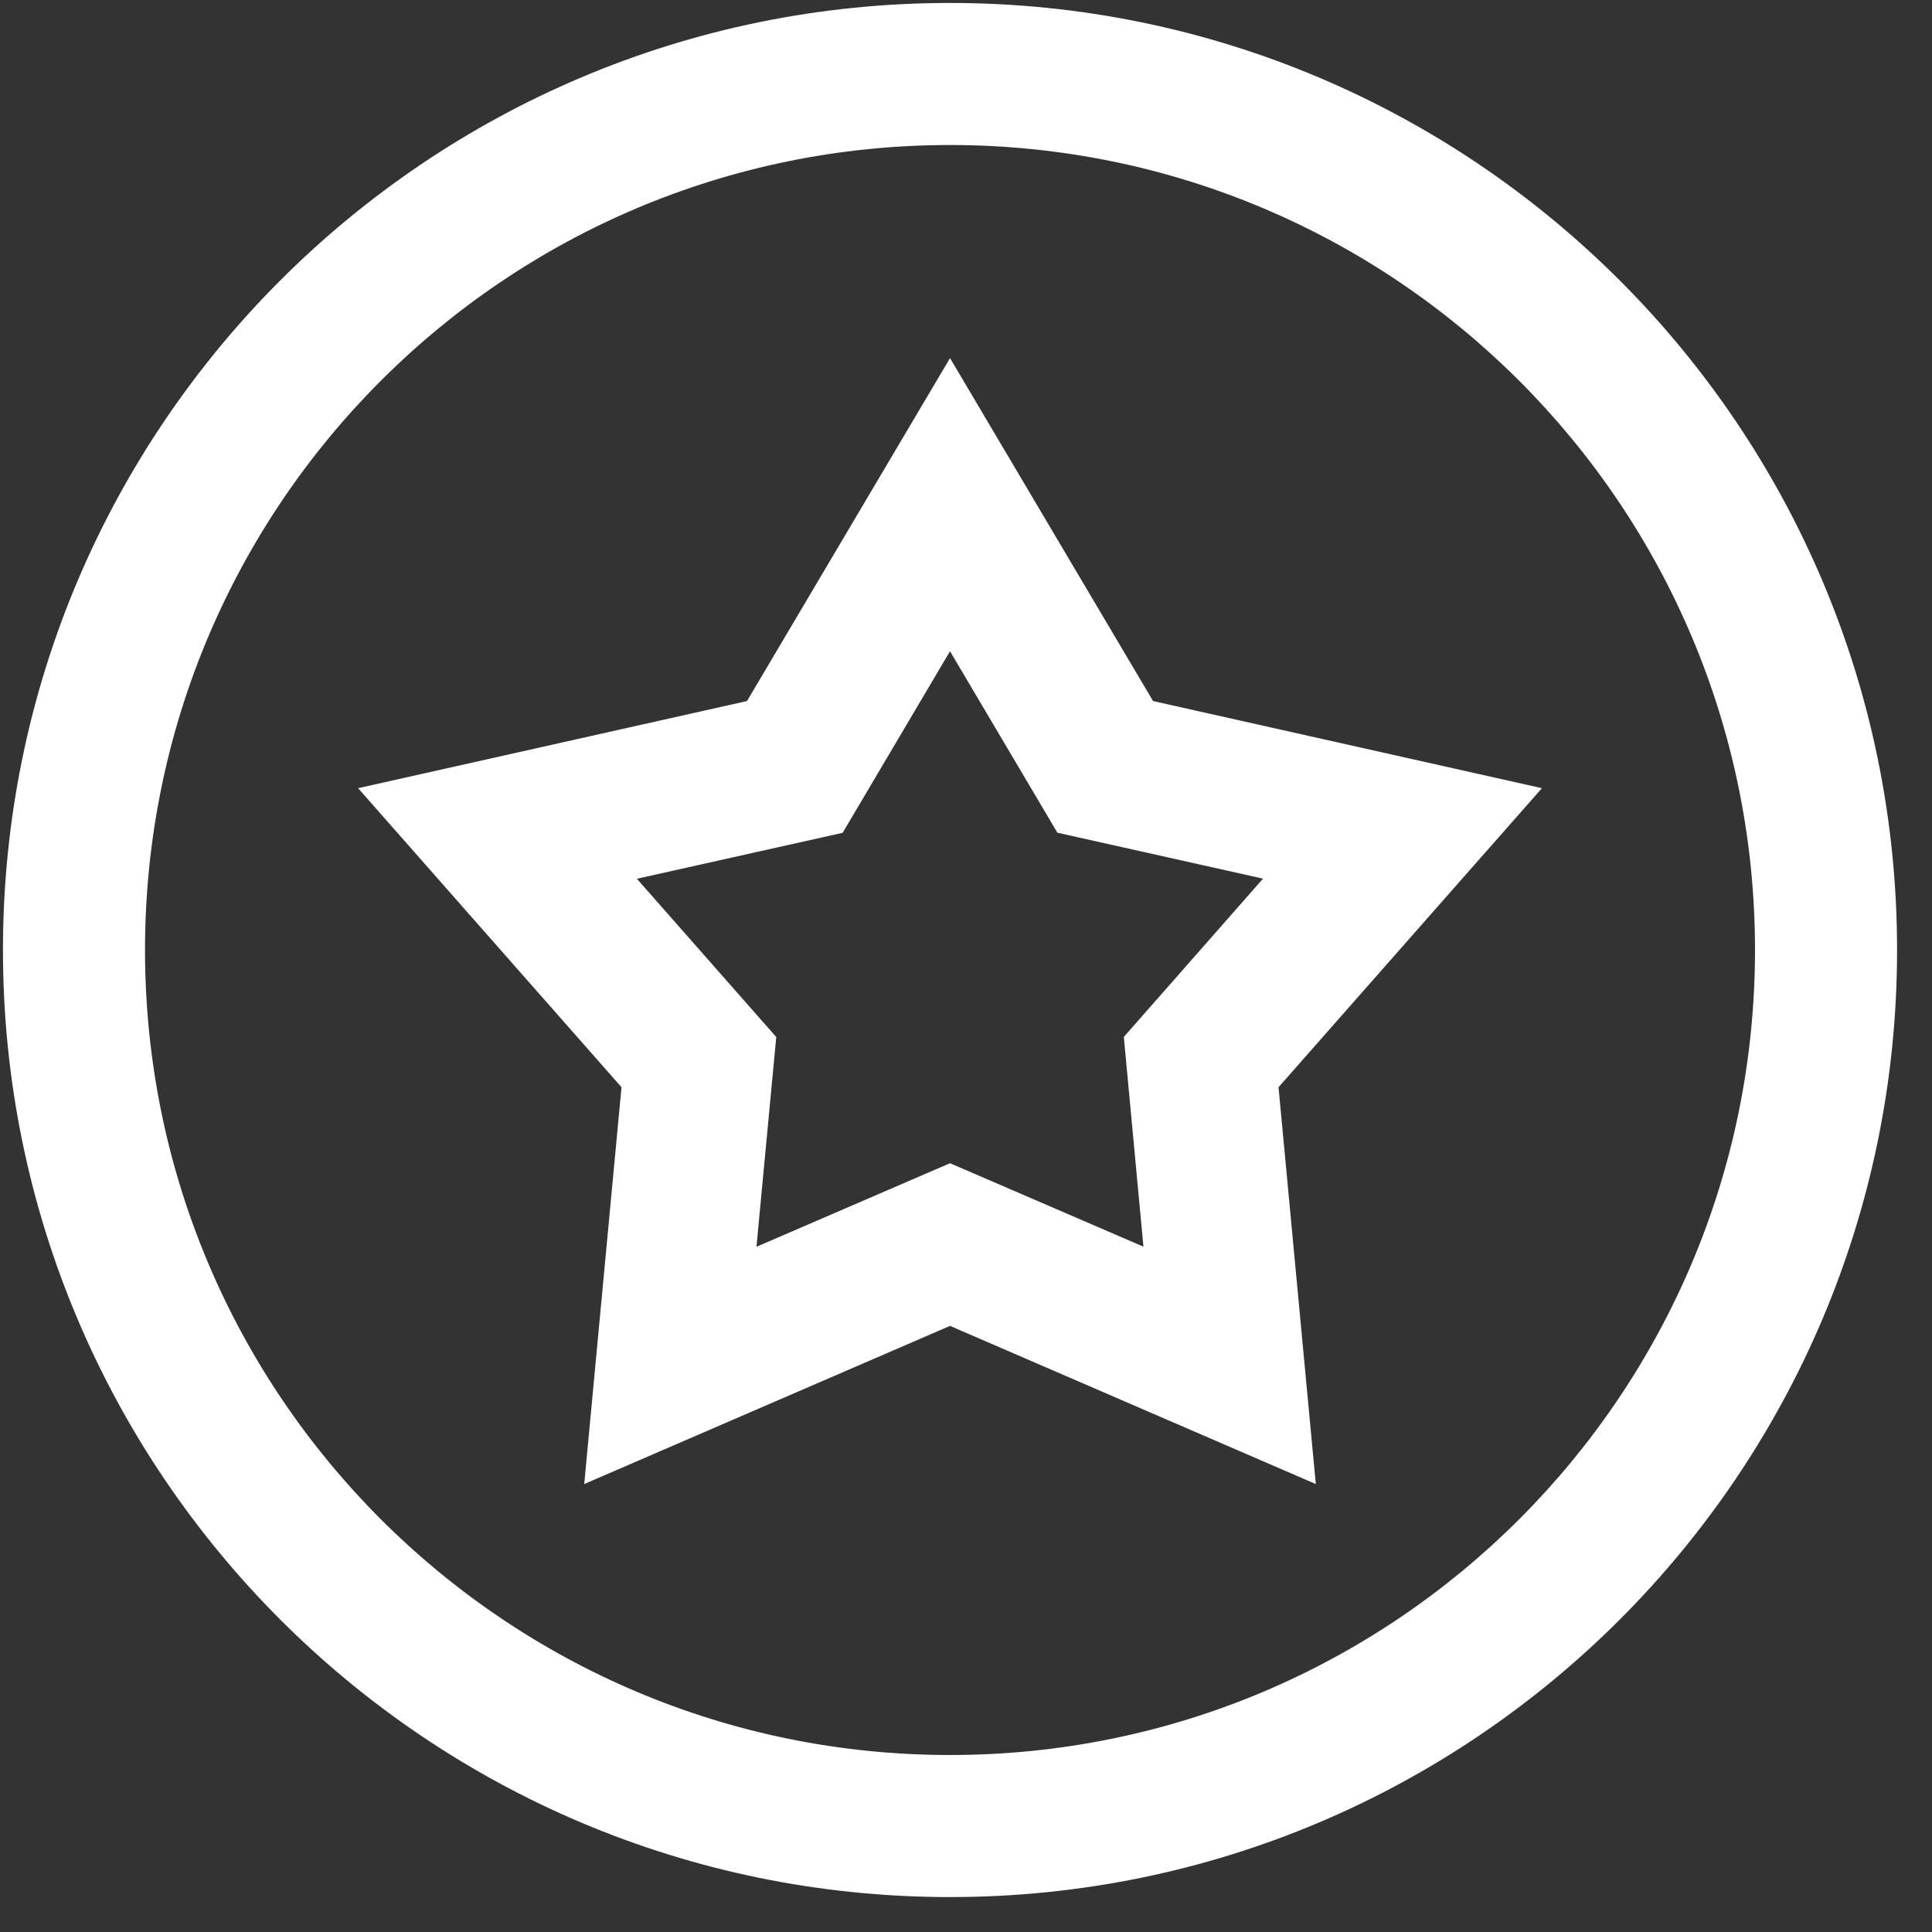 <?xml version="1.0" encoding="UTF-8"?>
<svg width="51px" height="51px" viewBox="0 0 51 51" version="1.1" xmlns="http://www.w3.org/2000/svg" xmlns:xlink="http://www.w3.org/1999/xlink">
    <rect x="0" y="0" width="51" height="51" fill="#333333" stroke="none"/>
    <title>信用监管率</title>
    <g id="页面-1" stroke="none" stroke-width="1" fill="none" fill-rule="evenodd">
        <g id="Apple-TV" transform="translate(-1615, -115)" fill="#FFFFFF" fill-rule="nonzero">
            <path d="M1640.078,115.078 C1653.885,115.078 1665.078,126.271 1665.078,140.078 C1665.078,153.885 1653.885,165.078 1640.078,165.078 C1626.271,165.078 1615.078,153.885 1615.078,140.078 C1615.078,126.271 1626.271,115.078 1640.078,115.078 Z M1640.078,118.828 C1628.342,118.828 1618.828,128.342 1618.828,140.078 C1618.828,151.814 1628.342,161.328 1640.078,161.328 C1651.814,161.328 1661.328,151.814 1661.328,140.078 C1661.328,128.342 1651.814,118.828 1640.078,118.828 Z M1640.078,124.453 L1645.438,133.506 L1655.703,135.806 L1648.75,143.7 L1649.734,154.175 L1640.078,150 L1630.422,154.175 L1631.406,143.7 L1624.453,135.806 L1634.719,133.506 L1640.078,124.453 Z M1640.078,132.191 L1637.244,136.984 L1631.812,138.197 L1635.491,142.375 L1634.969,147.912 L1640.078,145.706 L1645.184,147.909 L1644.666,142.372 L1648.341,138.194 L1642.912,136.981 L1640.078,132.191 Z" id="信用监管率"></path>
        </g>
    </g>
</svg>